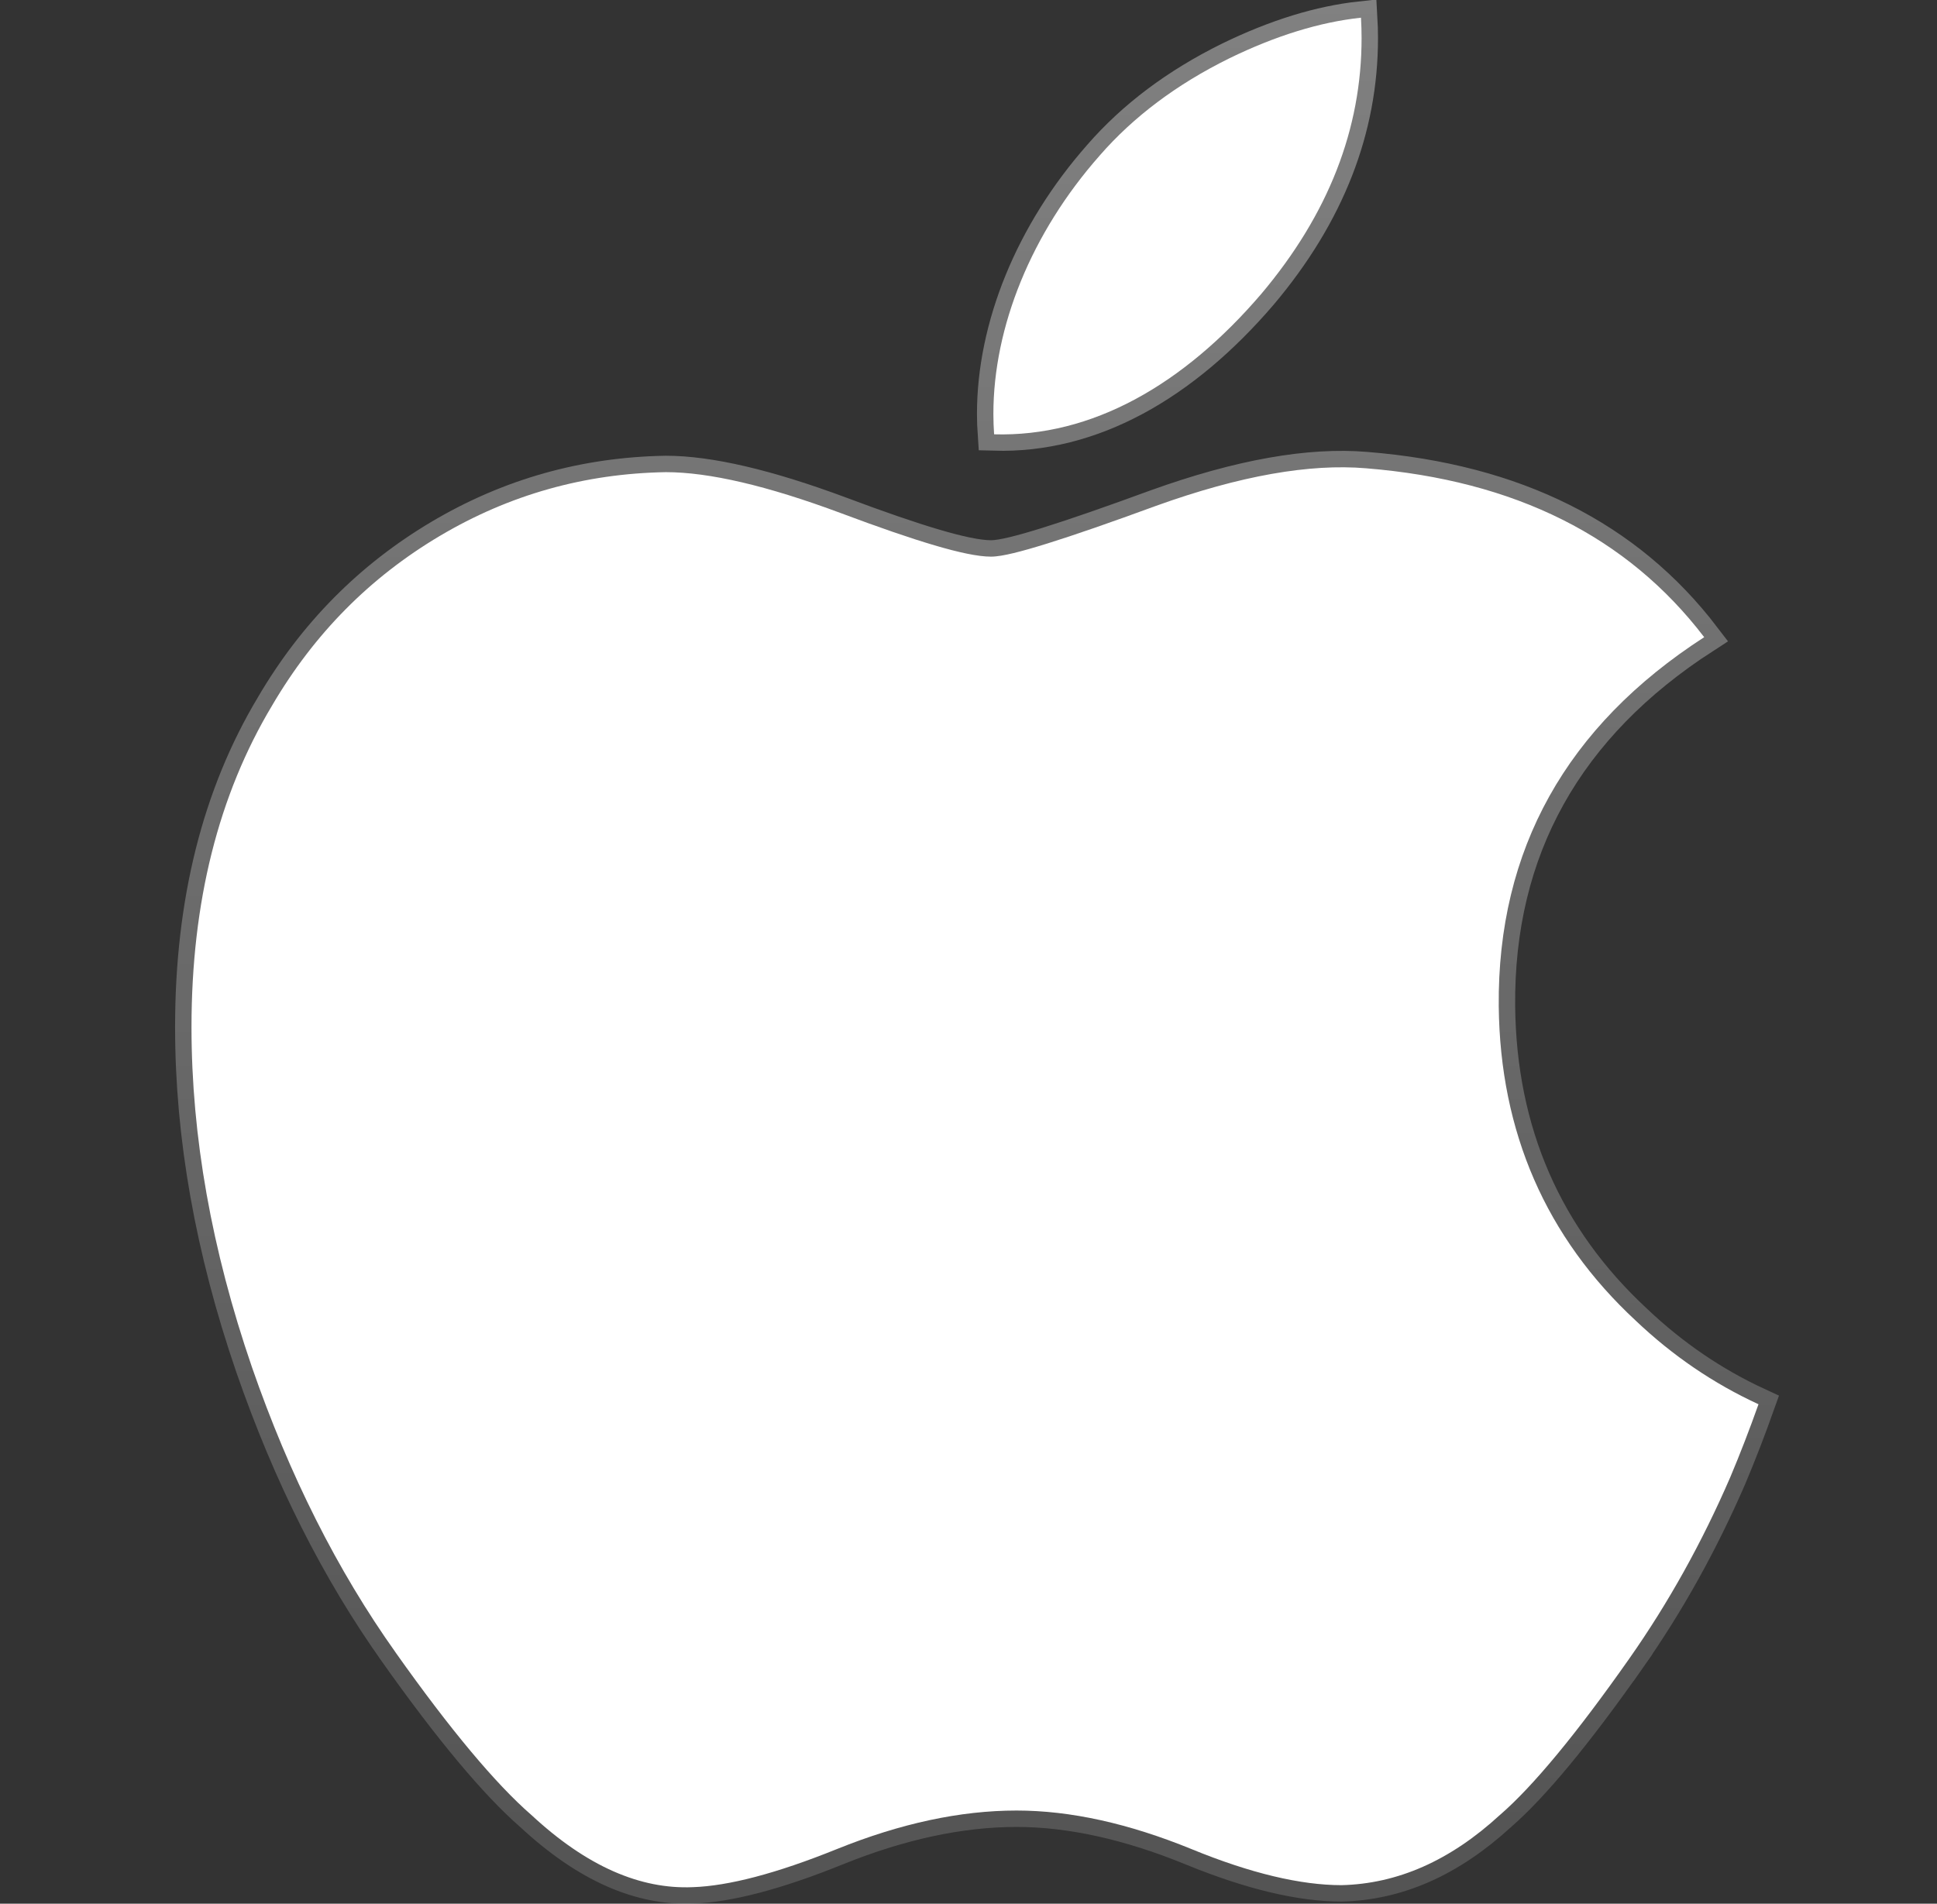 <svg width="59" height="58" viewBox="0 0 59 58" fill="none" xmlns="http://www.w3.org/2000/svg">
<rect x="0" y="0" width="59" height="58" fill="#333333" stroke="none"/>
<g clip-path="url(#clip0_6387_341)">
<path d="M49.636 50.52L50.046 50.807L49.636 50.52C48.001 52.851 46.687 54.427 45.701 55.284L45.696 55.289L45.69 55.293C44.161 56.7 42.556 57.394 40.861 57.435C39.629 57.434 38.106 57.081 36.288 56.334L36.286 56.333C34.382 55.556 32.607 55.161 30.964 55.161C29.247 55.161 27.425 55.555 25.497 56.333L25.497 56.333C23.633 57.087 22.18 57.459 21.106 57.496L21.101 57.496C19.512 57.564 17.877 56.87 16.184 55.295L16.178 55.29L16.172 55.285C15.098 54.347 13.724 52.712 12.05 50.346L12.05 50.345C10.279 47.854 8.819 44.959 7.672 41.647C6.445 38.073 5.833 34.623 5.833 31.292C5.833 27.478 6.657 24.218 8.285 21.5L8.285 21.5L8.287 21.496C9.567 19.311 11.267 17.593 13.393 16.33C15.518 15.069 17.81 14.427 20.284 14.385C21.596 14.386 23.366 14.795 25.628 15.639C26.772 16.068 27.72 16.395 28.467 16.615C29.197 16.83 29.785 16.959 30.185 16.959C30.369 16.959 30.611 16.914 30.876 16.85C31.154 16.783 31.5 16.684 31.91 16.556C32.731 16.3 33.834 15.917 35.214 15.411C37.782 14.487 39.903 14.123 41.605 14.267L41.607 14.267C46.157 14.634 49.574 16.356 51.909 19.413C47.715 22.122 45.608 25.885 45.651 30.655L45.651 30.656C45.691 34.489 47.088 37.7 49.829 40.241C50.95 41.305 52.193 42.152 53.563 42.783C53.29 43.551 53.005 44.29 52.704 45.004C51.84 47 50.819 48.834 49.636 50.52ZM33.497 4.738L33.499 4.735C34.525 3.558 35.836 2.571 37.442 1.778C38.866 1.084 40.203 0.674 41.455 0.539C41.467 0.746 41.473 0.953 41.473 1.161V1.161C41.473 3.928 40.466 6.524 38.419 8.953C36.043 11.731 33.253 13.318 30.28 13.232C30.266 13.03 30.258 12.822 30.258 12.608C30.258 9.964 31.412 7.098 33.497 4.738Z" fill="white" stroke="url(#paint0_linear_6387_341)"/>
</g>
<defs>
<linearGradient id="paint0_linear_6387_341" x1="29.761" y1="0.001" x2="29.761" y2="58.001" gradientUnits="userSpaceOnUse">
<stop stop-color="white" stop-opacity="0.38"/>
<stop offset="1" stop-color="white" stop-opacity="0.16"/>
</linearGradient>
<clipPath id="clip0_6387_341">
<rect width="58" height="58" fill="white" transform="translate(0.5)"/>
</clipPath>
</defs>
</svg>
